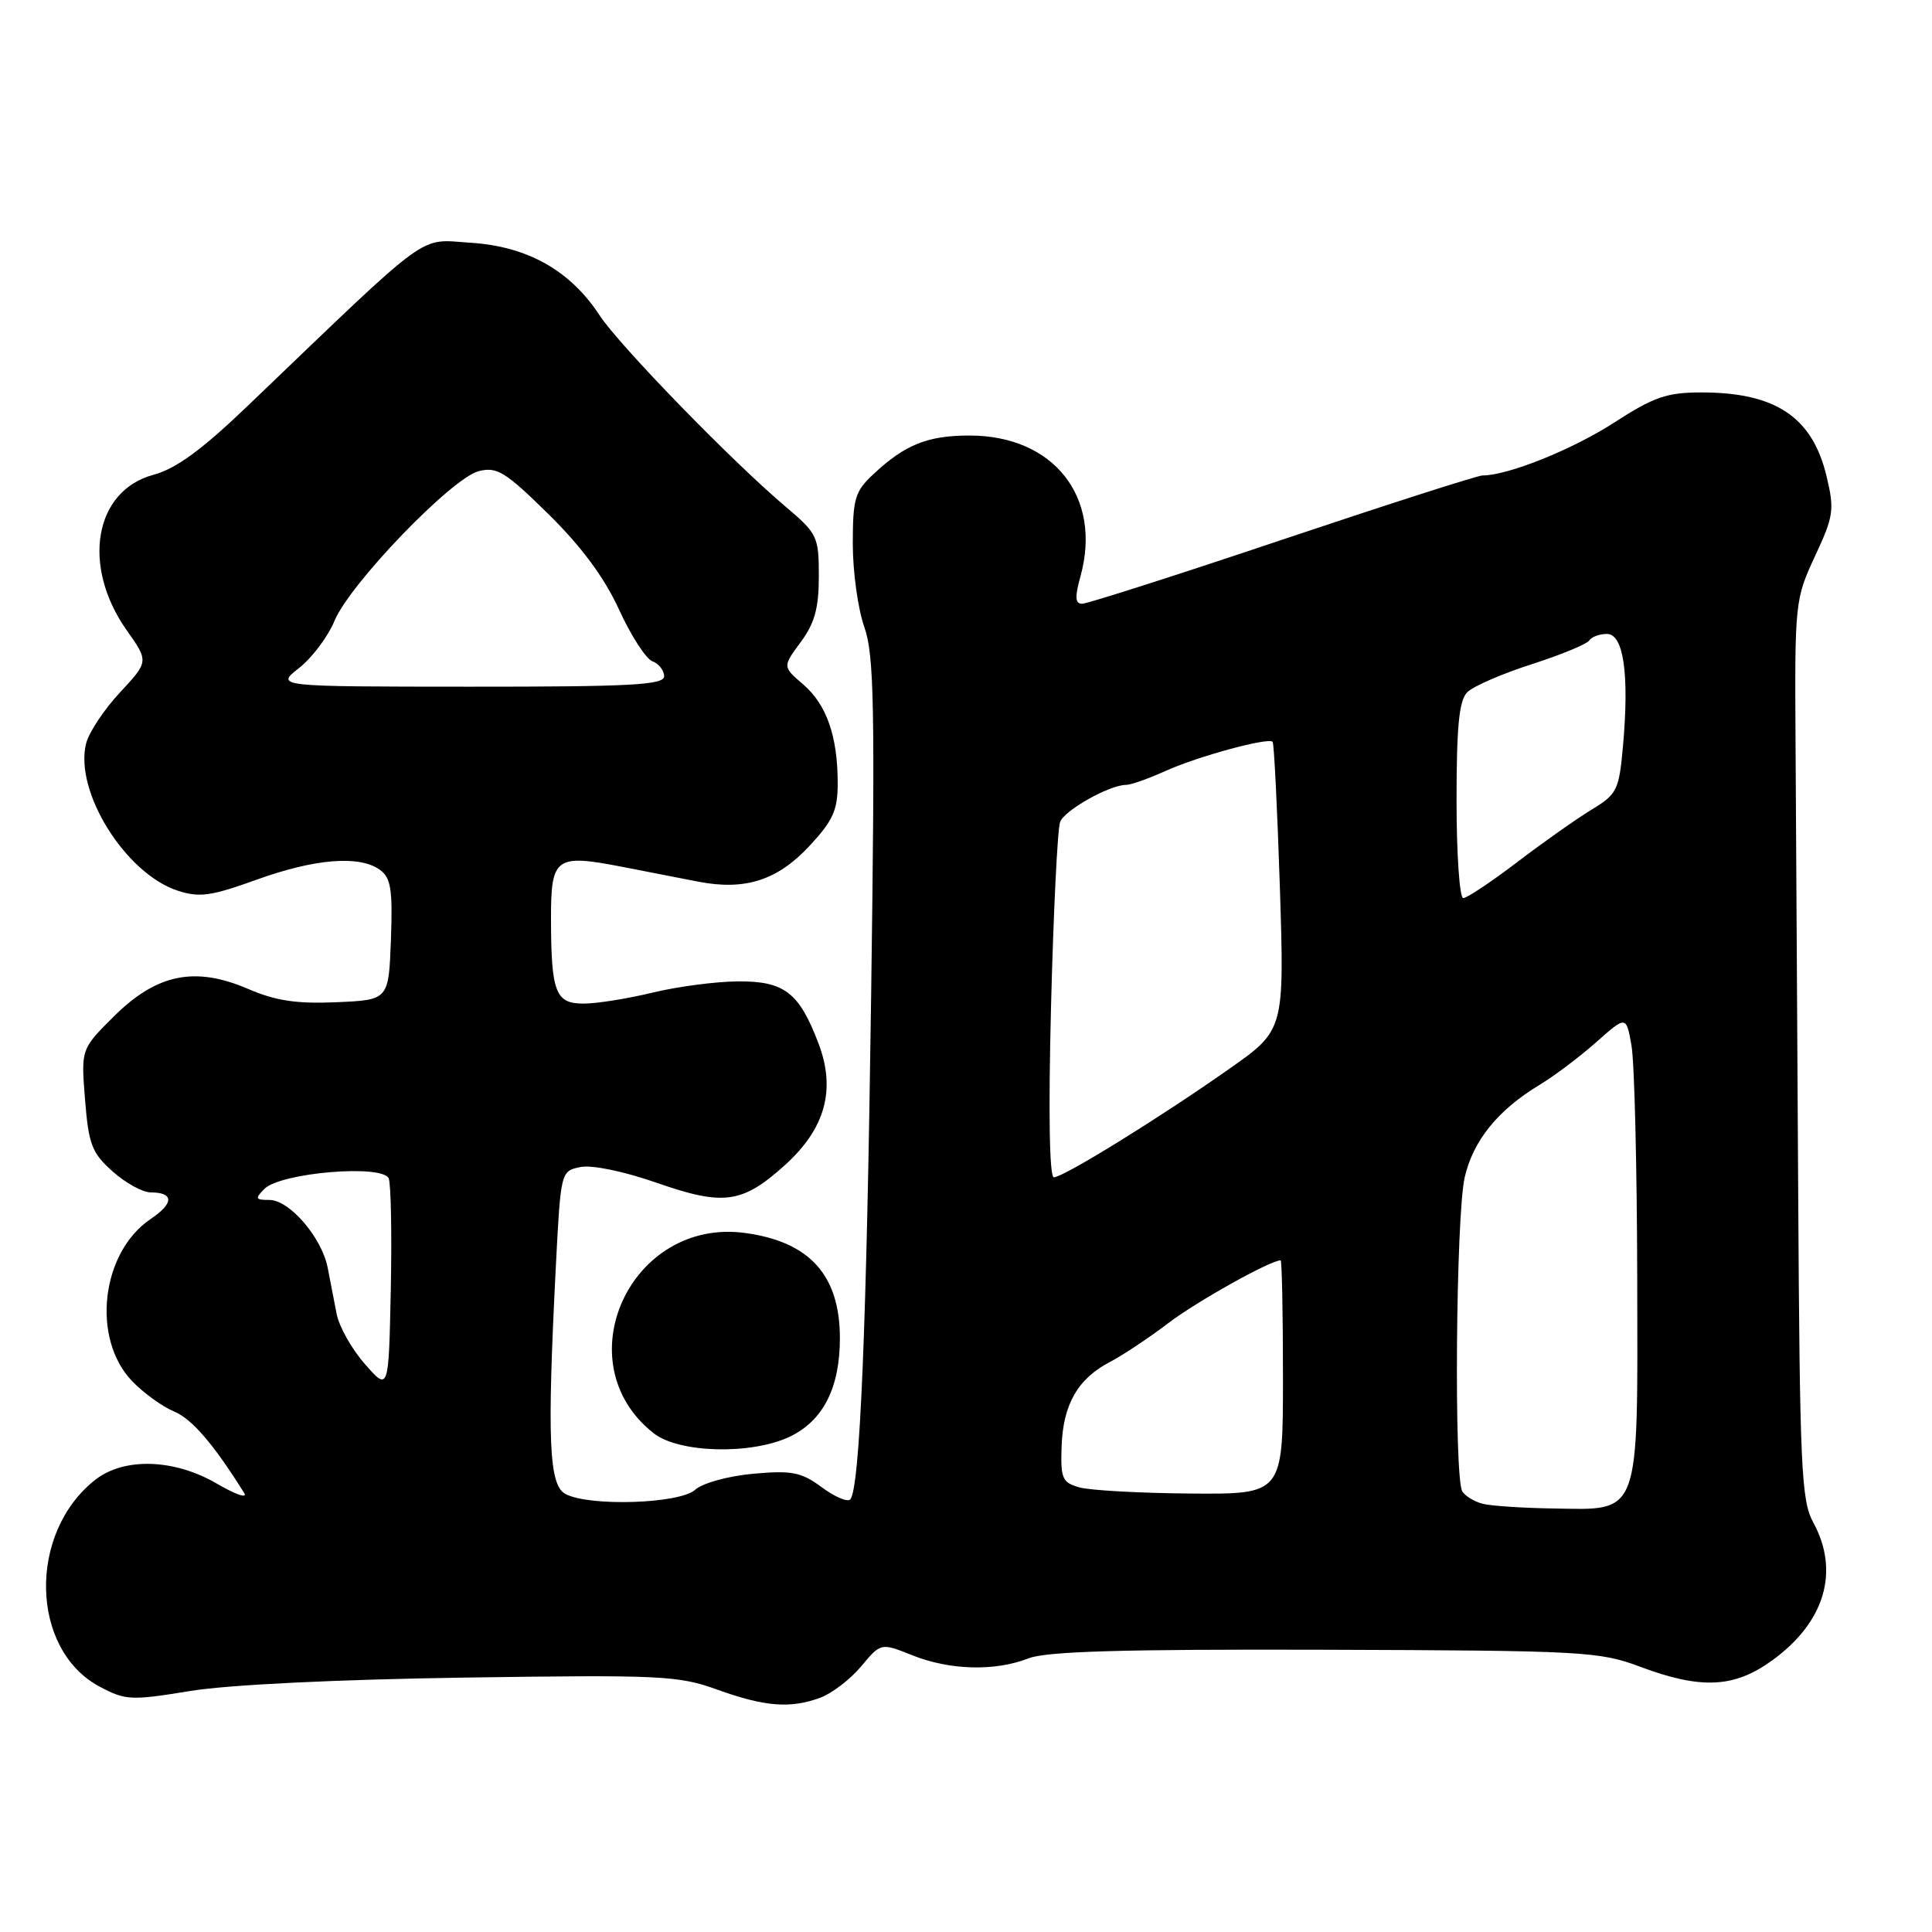 <?xml version="1.0" encoding="UTF-8" standalone="no"?>
<!DOCTYPE svg PUBLIC "-//W3C//DTD SVG 1.1//EN" "http://www.w3.org/Graphics/SVG/1.1/DTD/svg11.dtd" >
<svg xmlns="http://www.w3.org/2000/svg" xmlns:xlink="http://www.w3.org/1999/xlink" version="1.1" viewBox="0 0 256 256">
 <g >
 <path fill="currentColor"
d=" M 108.68 224.96 C 110.23 224.39 112.67 222.52 114.11 220.80 C 116.72 217.67 116.72 217.67 120.88 219.33 C 125.83 221.32 131.85 221.48 136.28 219.74 C 138.67 218.81 148.77 218.52 175.56 218.60 C 209.82 218.71 211.92 218.82 217.35 220.86 C 225.40 223.87 229.79 223.66 234.81 220.02 C 241.81 214.96 243.81 208.21 240.25 201.70 C 238.68 198.82 238.48 194.41 238.27 158.00 C 238.14 135.72 237.98 108.95 237.92 98.50 C 237.80 79.86 237.85 79.39 240.49 73.71 C 242.98 68.37 243.09 67.55 242.02 63.07 C 240.14 55.26 235.27 52.00 225.47 52.00 C 220.86 52.00 219.15 52.59 213.86 56.01 C 208.35 59.57 199.81 63.00 196.45 63.00 C 195.79 63.00 183.86 66.83 169.94 71.50 C 156.02 76.18 144.07 80.00 143.39 80.00 C 142.46 80.00 142.40 79.12 143.17 76.36 C 146.06 65.88 139.63 57.71 128.47 57.71 C 122.91 57.71 119.93 58.91 115.75 62.81 C 113.28 65.11 113.00 66.05 113.00 72.06 C 113.00 75.74 113.68 80.69 114.52 83.06 C 115.83 86.76 115.96 93.54 115.43 131.93 C 114.83 176.05 113.94 197.39 112.65 198.69 C 112.28 199.06 110.57 198.32 108.86 197.05 C 106.16 195.06 104.93 194.82 99.79 195.28 C 96.45 195.59 93.08 196.52 92.10 197.41 C 90.05 199.26 78.08 199.65 74.93 197.96 C 72.73 196.79 72.48 190.87 73.65 167.84 C 74.30 155.22 74.31 155.17 76.90 154.64 C 78.41 154.33 82.64 155.20 87.00 156.72 C 95.88 159.82 98.36 159.48 104.02 154.37 C 109.37 149.53 110.79 144.36 108.44 138.22 C 105.88 131.49 103.92 129.99 97.75 130.04 C 94.86 130.06 89.80 130.72 86.50 131.52 C 83.20 132.32 79.09 132.98 77.37 132.98 C 73.60 133.00 73.03 131.54 73.01 121.72 C 73.00 113.59 73.61 113.15 82.40 114.85 C 85.76 115.51 90.30 116.39 92.50 116.82 C 98.72 118.03 102.99 116.66 107.23 112.12 C 110.38 108.74 111.00 107.37 111.00 103.78 C 111.00 97.56 109.53 93.36 106.42 90.68 C 103.69 88.34 103.69 88.34 106.10 85.08 C 107.95 82.58 108.50 80.57 108.50 76.35 C 108.50 71.11 108.31 70.70 104.15 67.18 C 96.98 61.13 82.06 45.77 79.43 41.76 C 75.57 35.85 69.89 32.65 62.41 32.17 C 55.30 31.72 57.59 30.05 32.98 53.63 C 26.77 59.59 23.35 62.10 20.34 62.91 C 12.49 65.02 10.77 74.96 16.78 83.50 C 19.71 87.65 19.71 87.65 15.90 91.75 C 13.80 94.00 11.78 97.04 11.41 98.51 C 9.82 104.84 16.58 115.71 23.52 118.01 C 26.42 118.96 27.94 118.75 34.01 116.56 C 41.78 113.76 47.65 113.30 50.36 115.27 C 51.80 116.33 52.04 117.87 51.80 124.52 C 51.50 132.50 51.50 132.50 44.58 132.80 C 39.31 133.03 36.51 132.61 32.86 131.03 C 25.82 128.01 20.78 129.04 15.11 134.66 C 10.73 139.01 10.73 139.01 11.27 145.72 C 11.74 151.64 12.17 152.77 14.92 155.22 C 16.63 156.75 18.90 158.00 19.96 158.00 C 23.06 158.00 23.07 159.44 19.98 161.51 C 13.39 165.94 12.08 177.34 17.50 183.00 C 19.01 184.57 21.50 186.38 23.05 187.02 C 25.43 188.01 28.30 191.34 32.36 197.84 C 32.83 198.59 31.22 198.04 28.77 196.61 C 23.11 193.29 16.44 193.08 12.61 196.09 C 3.68 203.12 4.00 218.55 13.17 223.47 C 16.62 225.31 17.34 225.35 25.17 224.07 C 30.19 223.24 44.62 222.54 61.50 222.29 C 87.52 221.91 89.89 222.02 95.00 223.87 C 101.33 226.15 104.72 226.42 108.68 224.96 Z  M 104.64 190.37 C 109.06 188.27 111.29 183.90 111.29 177.32 C 111.29 168.98 107.30 164.55 98.76 163.38 C 83.52 161.29 74.71 180.55 86.61 189.91 C 89.97 192.55 99.54 192.79 104.64 190.37 Z  M 196.50 199.27 C 195.40 198.99 194.17 198.26 193.77 197.63 C 192.64 195.90 192.91 161.11 194.08 156.00 C 195.20 151.13 198.48 147.08 204.00 143.75 C 205.93 142.59 209.30 140.05 211.49 138.11 C 215.48 134.57 215.48 134.57 216.18 138.54 C 216.57 140.72 216.91 154.54 216.94 169.25 C 217.01 201.32 217.47 200.07 205.75 199.88 C 201.76 199.82 197.60 199.54 196.50 199.27 Z  M 143.00 197.08 C 140.75 196.44 140.52 195.89 140.67 191.64 C 140.86 186.09 142.83 182.66 147.09 180.46 C 148.77 179.58 152.23 177.28 154.78 175.34 C 158.51 172.49 168.33 167.00 169.69 167.00 C 169.86 167.00 170.00 173.97 170.00 182.50 C 170.00 198.00 170.00 198.00 157.75 197.90 C 151.01 197.85 144.38 197.48 143.00 197.08 Z  M 48.35 180.74 C 46.61 178.77 44.92 175.77 44.60 174.07 C 44.27 172.38 43.74 169.64 43.42 167.98 C 42.64 163.98 38.36 159.00 35.70 159.00 C 33.83 159.00 33.75 158.82 35.04 157.53 C 37.20 155.37 50.77 154.24 51.51 156.16 C 51.81 156.95 51.93 163.62 51.78 170.97 C 51.50 184.34 51.50 184.34 48.35 180.74 Z  M 139.27 133.25 C 139.59 120.74 140.13 109.79 140.47 108.91 C 141.08 107.34 147.03 104.00 149.22 104.00 C 149.85 104.00 152.20 103.17 154.43 102.16 C 158.72 100.22 168.02 97.69 168.63 98.29 C 168.82 98.49 169.25 107.17 169.59 117.57 C 170.19 136.50 170.19 136.50 162.84 141.66 C 153.66 148.12 140.90 156.00 139.64 156.00 C 139.05 156.00 138.91 147.35 139.27 133.25 Z  M 193.00 106.07 C 193.00 96.23 193.34 92.80 194.42 91.72 C 195.20 90.94 199.04 89.27 202.94 88.02 C 206.85 86.76 210.29 85.34 210.58 84.87 C 210.88 84.39 211.93 84.00 212.93 84.00 C 215.13 84.00 215.90 89.30 215.06 98.79 C 214.53 104.72 214.29 105.22 210.88 107.29 C 208.88 108.51 204.44 111.64 201.02 114.25 C 197.59 116.86 194.38 119.00 193.89 119.00 C 193.40 119.00 193.00 113.18 193.00 106.07 Z  M 39.63 88.51 C 41.36 87.15 43.47 84.34 44.32 82.27 C 46.35 77.36 59.88 63.32 63.44 62.43 C 65.85 61.82 66.95 62.50 72.67 68.12 C 77.05 72.43 80.08 76.53 82.02 80.76 C 83.59 84.20 85.58 87.29 86.44 87.62 C 87.30 87.94 88.00 88.84 88.00 89.61 C 88.00 90.76 83.60 91.00 62.25 90.99 C 36.50 90.98 36.50 90.98 39.63 88.51 Z "/>
</g>
</svg>